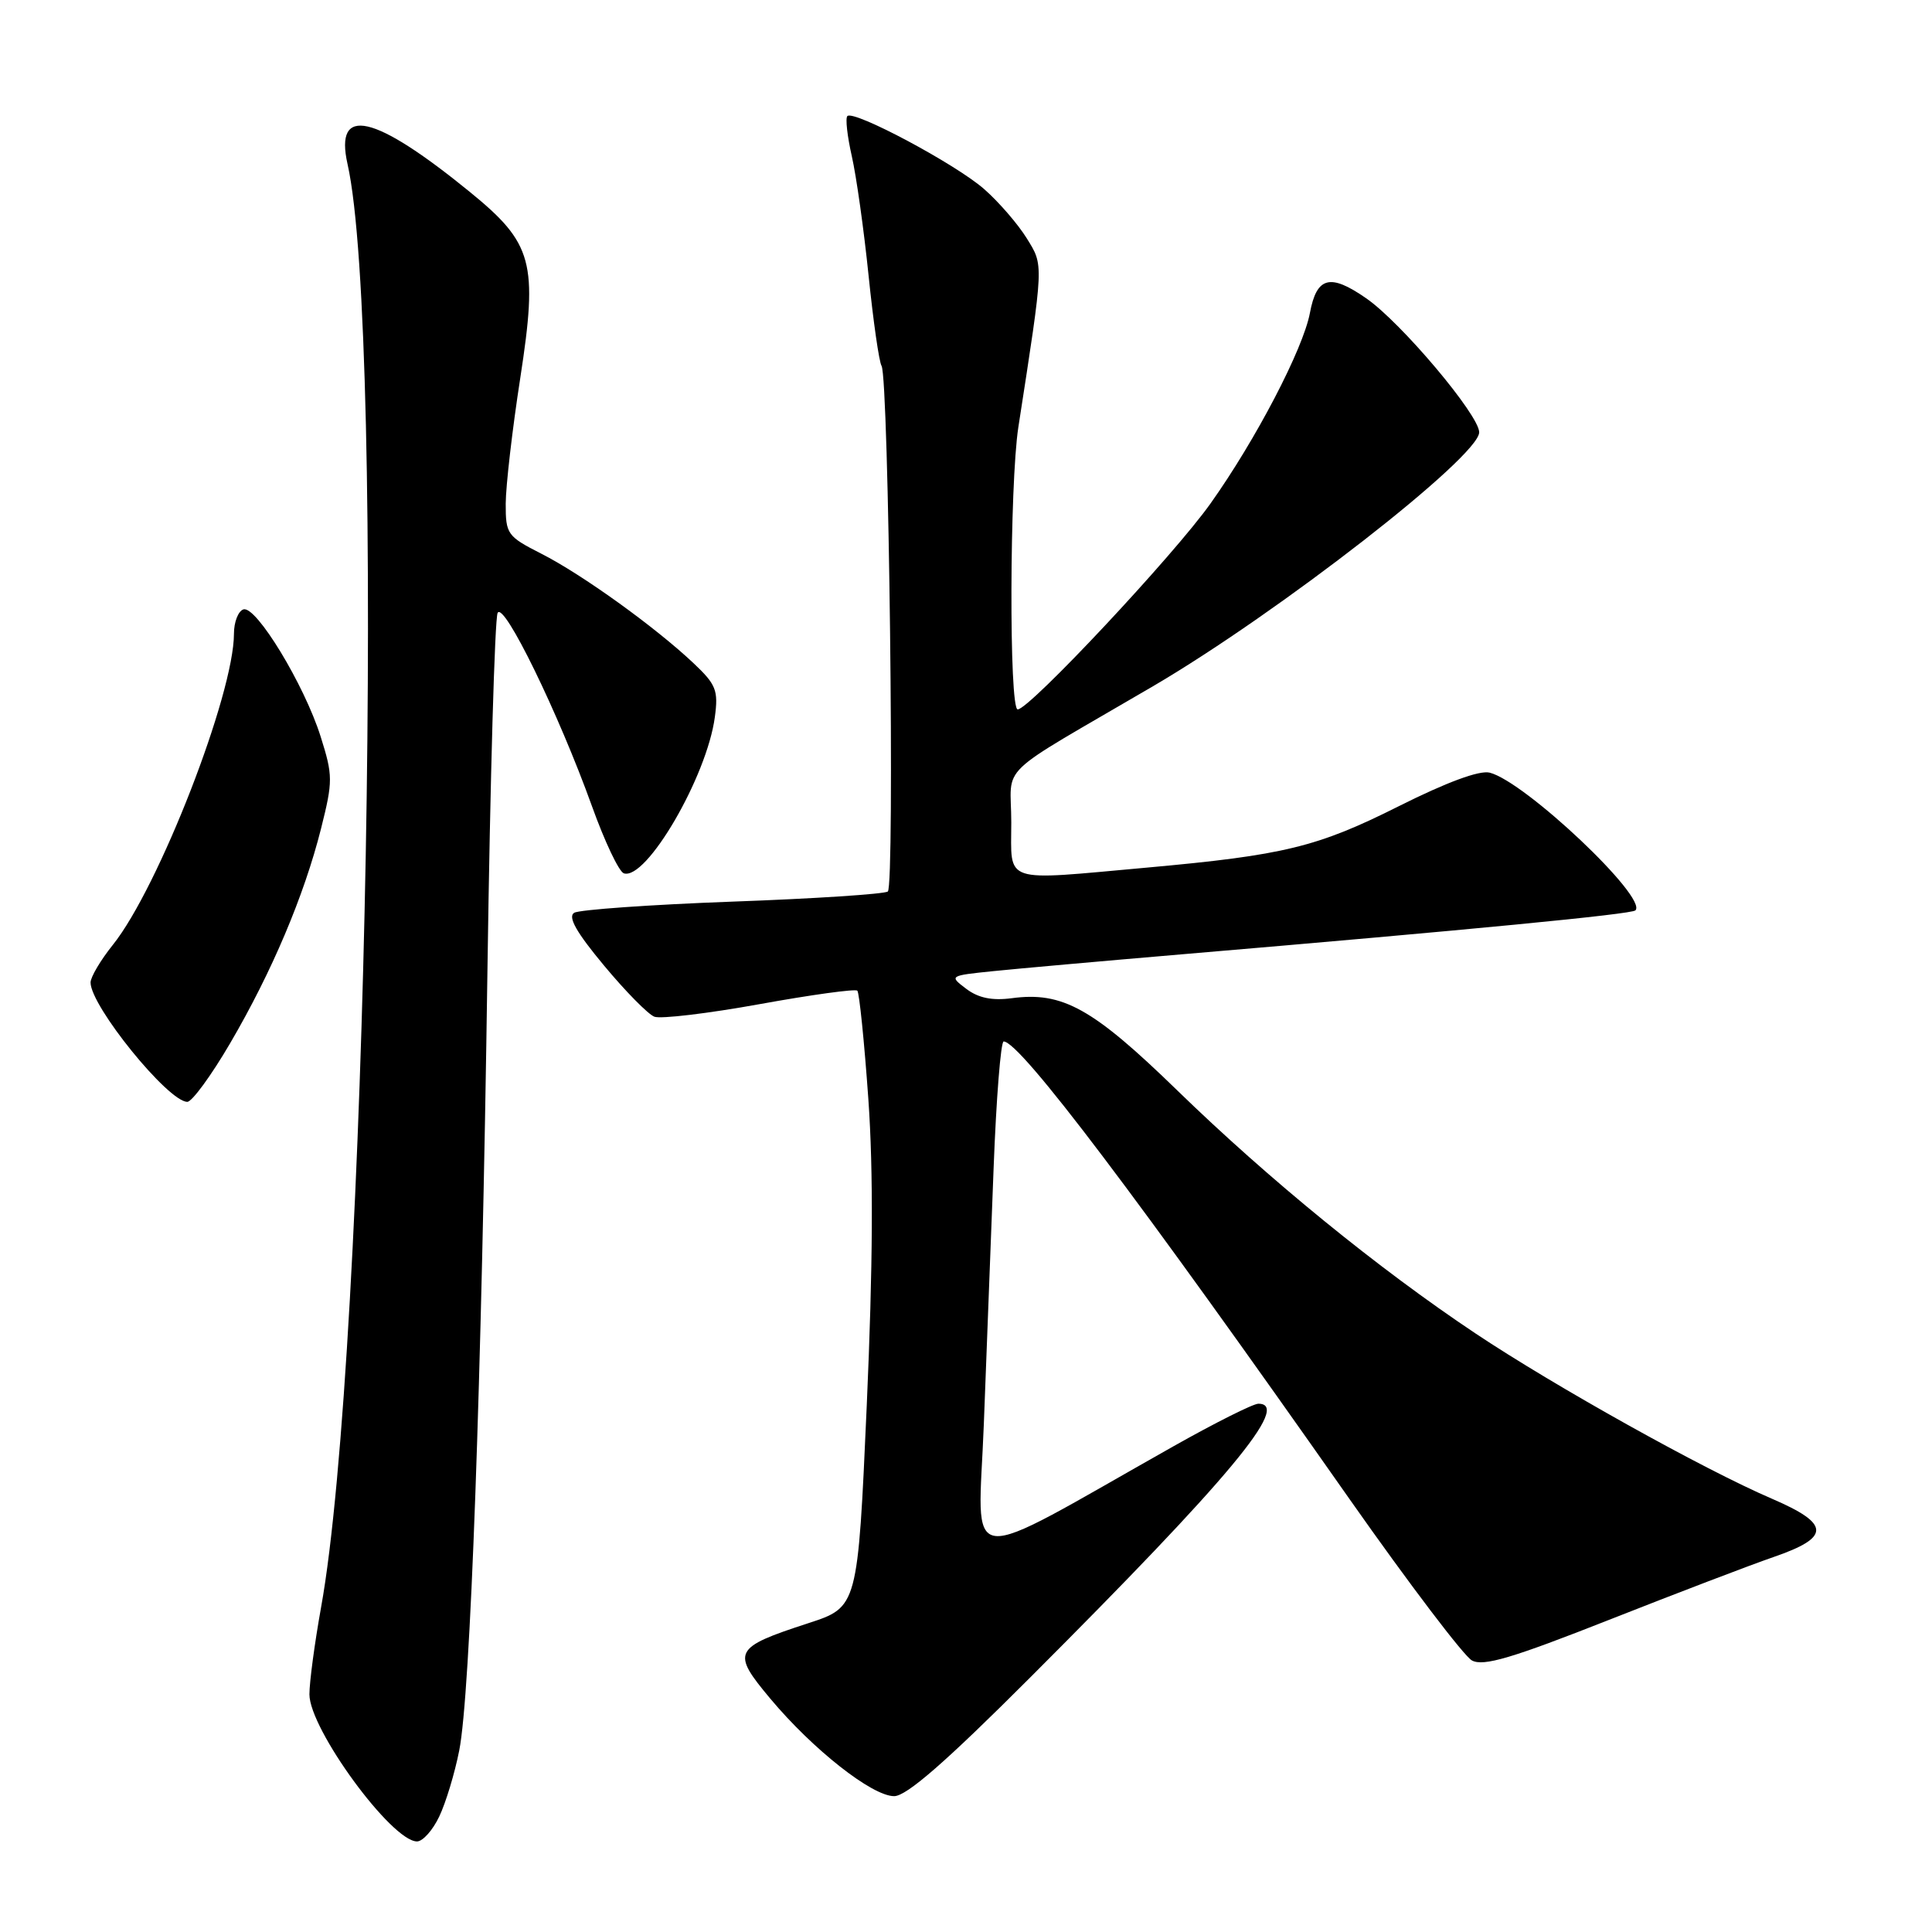 <?xml version="1.0" encoding="UTF-8" standalone="no"?>
<!DOCTYPE svg PUBLIC "-//W3C//DTD SVG 1.1//EN" "http://www.w3.org/Graphics/SVG/1.1/DTD/svg11.dtd" >
<svg xmlns="http://www.w3.org/2000/svg" xmlns:xlink="http://www.w3.org/1999/xlink" version="1.1" viewBox="0 0 256 256">
 <g >
 <path fill="currentColor"
d=" M 58.20 240.70 C 59.07 238.89 60.26 234.95 60.85 231.95 C 62.33 224.49 63.81 183.57 64.59 128.50 C 64.95 103.20 65.56 81.92 65.94 81.21 C 66.76 79.66 73.99 94.47 78.44 106.83 C 80.12 111.51 82.02 115.51 82.66 115.72 C 85.63 116.70 93.67 102.91 94.72 95.02 C 95.20 91.47 94.89 90.70 91.88 87.86 C 86.80 83.07 77.09 76.09 71.75 73.38 C 67.21 71.07 67.00 70.78 67.01 66.73 C 67.02 64.40 67.88 56.91 68.94 50.08 C 71.30 34.75 70.62 32.24 62.23 25.41 C 49.57 15.10 44.29 13.90 46.05 21.74 C 51.10 44.11 48.61 179.54 42.54 213.00 C 41.70 217.68 41.00 222.86 41.00 224.51 C 41.00 229.11 51.89 244.00 55.26 244.00 C 56.01 244.00 57.34 242.52 58.20 240.70 Z  M 136.53 222.25 C 162.91 195.87 171.14 186.00 166.74 186.00 C 166.05 186.00 160.99 188.54 155.49 191.64 C 126.82 207.81 129.62 208.13 130.36 188.76 C 130.72 179.27 131.31 163.96 131.66 154.75 C 132.01 145.54 132.61 138.00 132.99 138.00 C 135.15 138.00 150.74 158.62 178.90 198.75 C 186.72 209.88 193.98 219.45 195.04 220.02 C 196.56 220.84 200.33 219.72 213.23 214.63 C 222.18 211.10 231.97 207.36 234.99 206.32 C 242.60 203.70 242.55 201.93 234.79 198.59 C 225.76 194.71 205.99 183.68 195.50 176.68 C 182.59 168.07 168.10 156.25 156.00 144.49 C 144.79 133.59 140.79 131.36 134.05 132.27 C 131.46 132.61 129.64 132.24 128.04 131.03 C 125.75 129.30 125.77 129.28 131.62 128.68 C 134.85 128.35 146.05 127.35 156.50 126.46 C 194.79 123.21 216.20 121.14 216.70 120.63 C 218.37 118.96 202.07 103.56 197.39 102.38 C 196.03 102.04 191.68 103.65 185.30 106.85 C 174.56 112.24 170.13 113.32 152.00 114.96 C 132.59 116.71 134.00 117.18 134.00 108.98 C 134.00 100.97 131.50 103.38 152.78 90.93 C 169.44 81.17 196.00 60.50 196.00 57.28 C 196.00 55.00 185.64 42.71 181.02 39.52 C 176.24 36.20 174.47 36.66 173.57 41.47 C 172.67 46.25 166.40 58.28 160.39 66.73 C 155.52 73.59 136.40 94.00 134.85 94.00 C 133.69 94.00 133.77 64.15 134.94 56.58 C 138.34 34.62 138.31 35.24 136.04 31.56 C 134.87 29.68 132.34 26.75 130.41 25.06 C 126.65 21.75 113.13 14.54 112.28 15.38 C 112.00 15.66 112.27 18.05 112.87 20.70 C 113.47 23.34 114.47 30.45 115.09 36.50 C 115.71 42.55 116.48 47.94 116.81 48.48 C 117.77 50.07 118.58 117.44 117.64 118.13 C 117.17 118.47 107.90 119.08 97.04 119.47 C 86.19 119.87 76.75 120.54 76.08 120.95 C 75.21 121.49 76.38 123.55 80.02 127.92 C 82.86 131.34 85.87 134.40 86.71 134.72 C 87.55 135.04 93.83 134.29 100.68 133.05 C 107.52 131.81 113.34 131.01 113.60 131.27 C 113.86 131.53 114.52 137.99 115.06 145.62 C 115.74 155.27 115.67 167.65 114.85 186.22 C 113.66 212.95 113.66 212.95 107.08 215.09 C 97.15 218.33 96.88 218.88 102.07 225.08 C 107.72 231.83 115.56 238.00 118.48 238.00 C 120.12 238.00 125.32 233.47 136.53 222.25 Z  M 30.48 138.26 C 36.02 128.80 40.30 118.68 42.54 109.79 C 44.12 103.49 44.12 102.78 42.49 97.61 C 40.33 90.74 33.92 80.19 32.25 80.75 C 31.56 80.98 31.00 82.43 31.00 83.97 C 31.00 91.98 21.02 117.62 14.96 125.19 C 13.33 127.22 12.00 129.47 12.00 130.19 C 12.01 133.33 22.29 146.00 24.82 146.00 C 25.44 146.00 27.99 142.52 30.48 138.26 Z "/>
</g>
</svg>